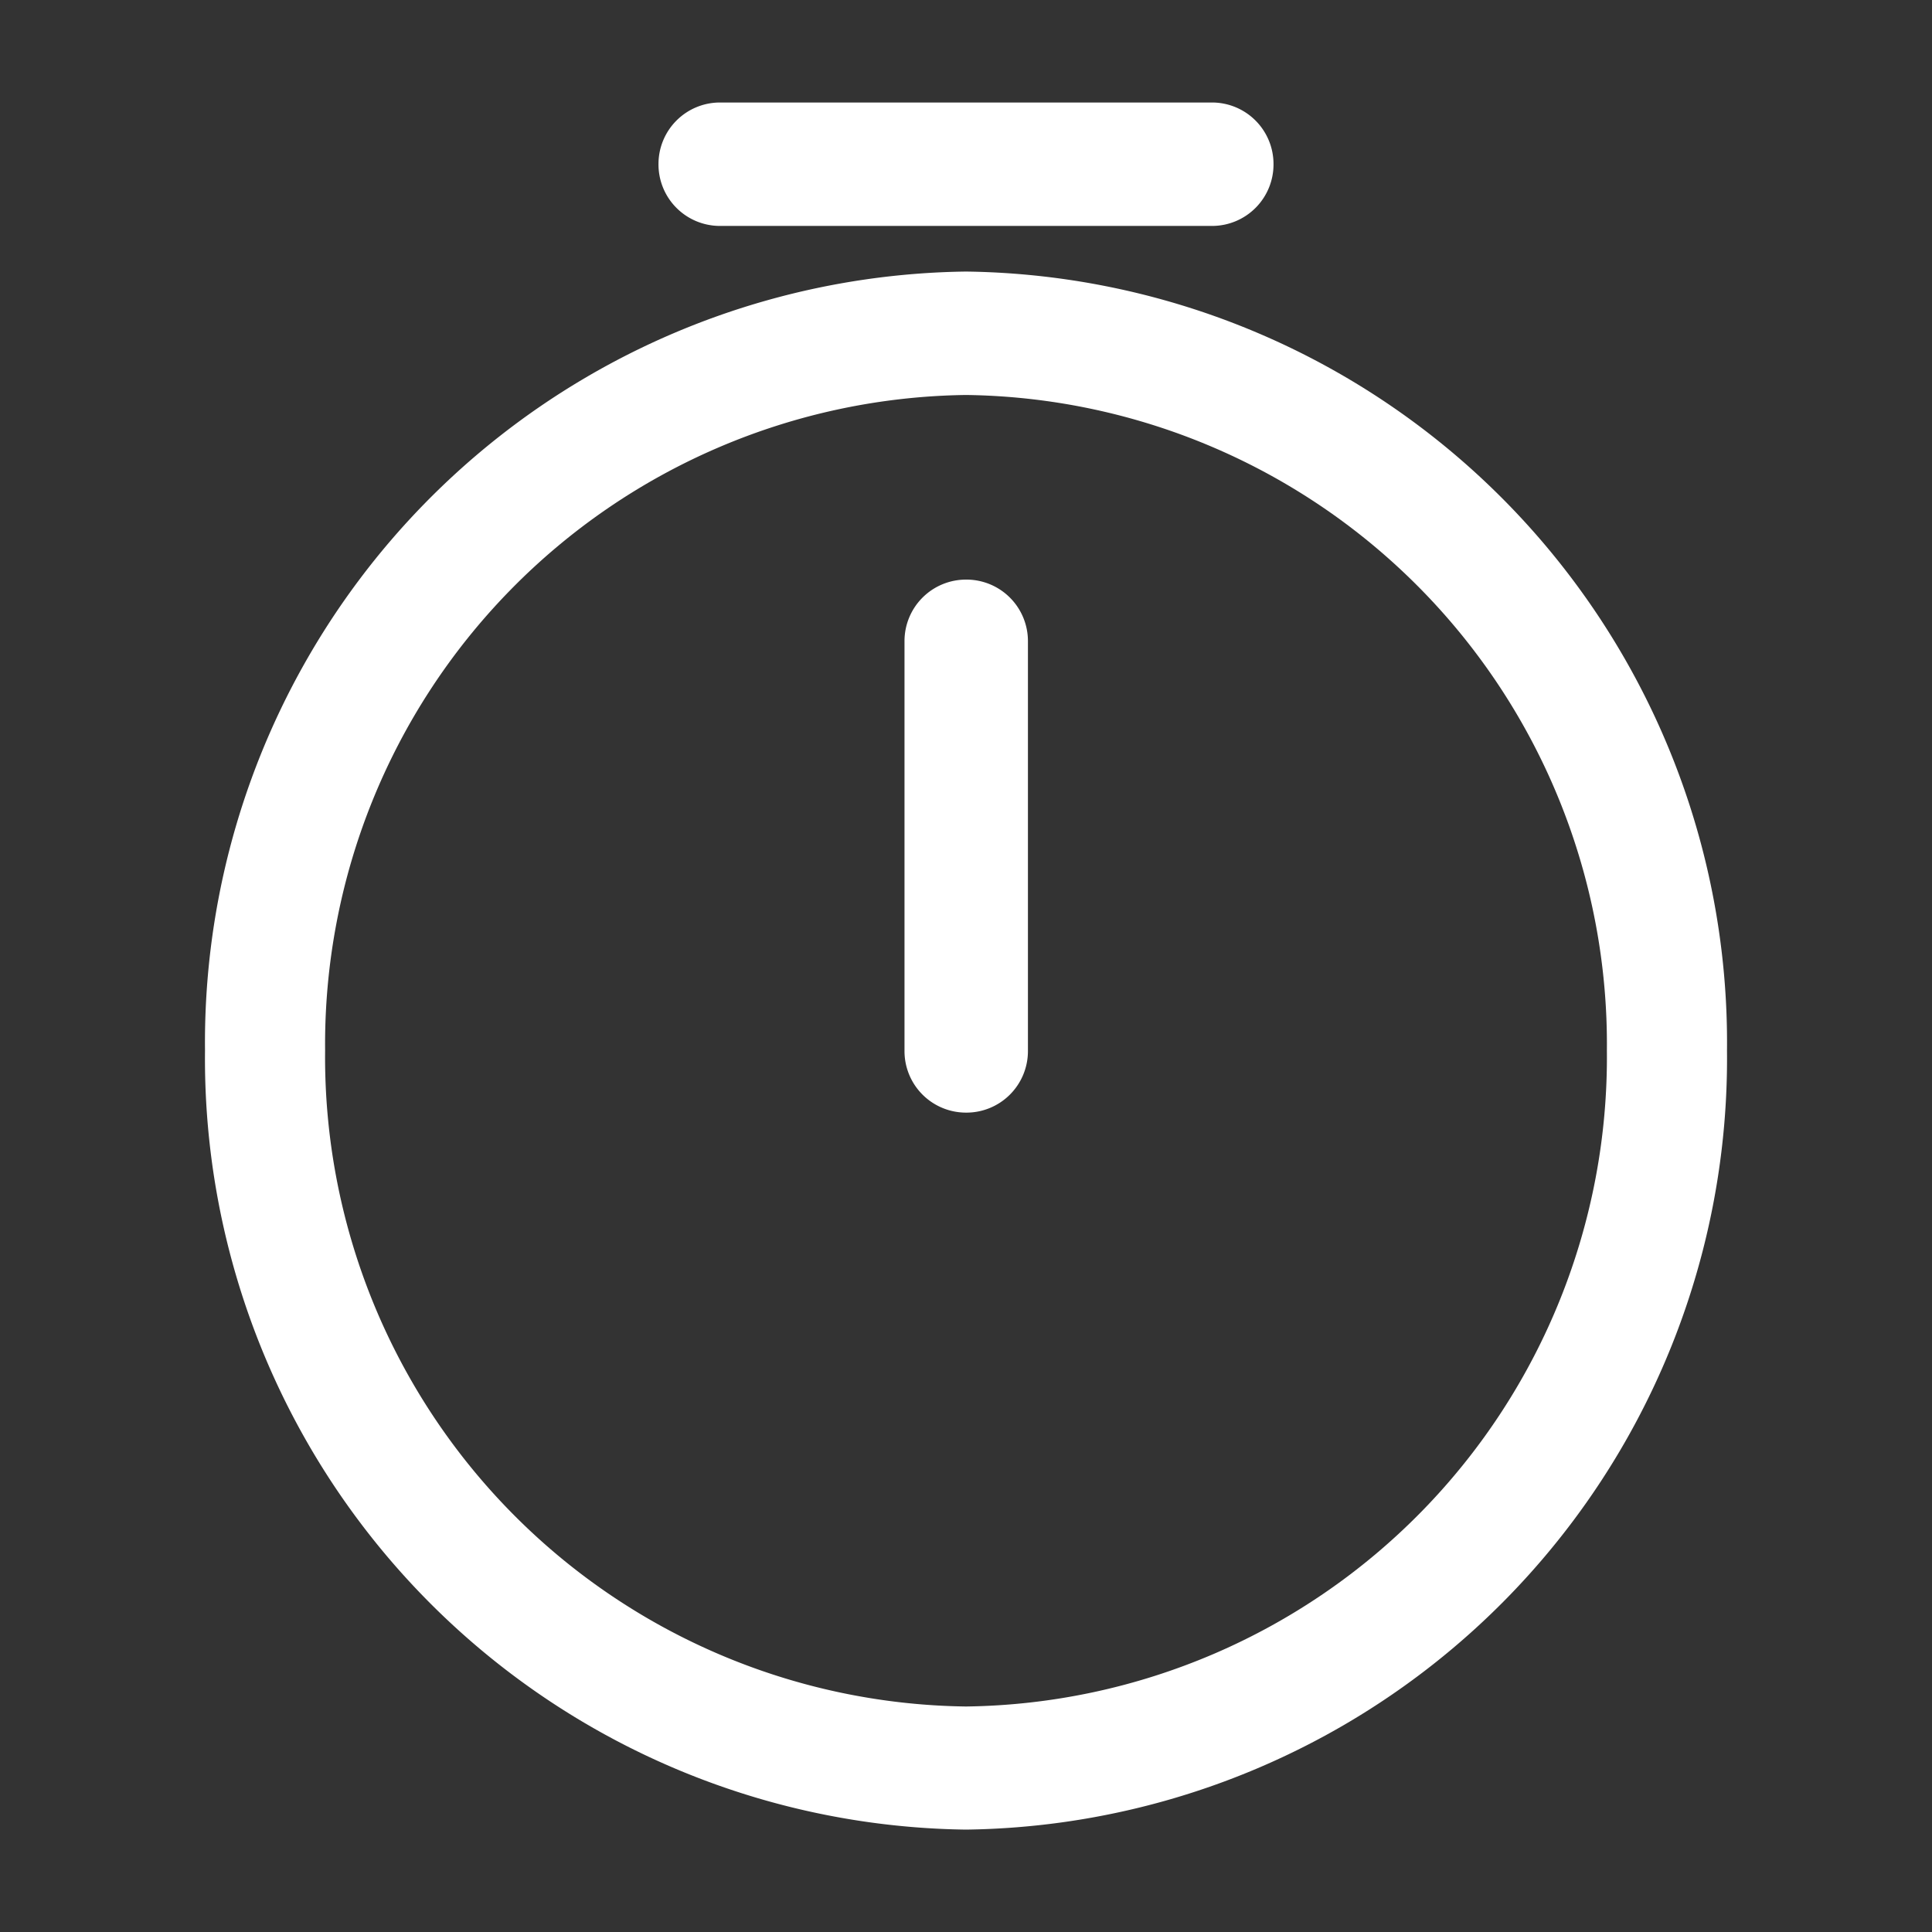<svg xmlns="http://www.w3.org/2000/svg" width="18" height="18" viewBox="0 0 18 18">
  <rect x="0" y="0" width="18" height="18" fill="#333333" stroke="none"/>
  <g id="vuesax_linear_timer" data-name="vuesax/linear/timer" transform="translate(-236 -188)">
    <g id="timer" transform="translate(236 188)">
      <path id="Vector" d="M6.34-.75a7.183,7.183,0,0,1,7.09,7.258,7.183,7.183,0,0,1-7.09,7.258A7.183,7.183,0,0,1-.75,6.508,7.183,7.183,0,0,1,6.34-.75Zm0,13.369a6.049,6.049,0,0,0,5.971-6.112A6.049,6.049,0,0,0,6.34.4,6.049,6.049,0,0,0,.369,6.508,6.049,6.049,0,0,0,6.34,12.619Z" transform="translate(2.66 3.28)" fill="#fff"/>
      <path id="Vector-2" data-name="Vector" d="M-.177,4.216A.573.573,0,0,1-.75,3.643V-.177A.573.573,0,0,1-.177-.75.573.573,0,0,1,.4-.177v3.82A.573.573,0,0,1-.177,4.216Z" transform="translate(9.177 6.15)" fill="#fff"/>
      <path id="Vector-3" data-name="Vector" d="M4.407.4H-.177A.573.573,0,0,1-.75-.177.573.573,0,0,1-.177-.75H4.407a.573.573,0,0,1,.573.573A.573.573,0,0,1,4.407.4Z" transform="translate(6.885 1.705)" fill="#fff"/>
      <path id="Vector-4" data-name="Vector" d="M0,0H18V18H0Z" fill="none" opacity="0"/>
    </g>
  </g>
</svg>
